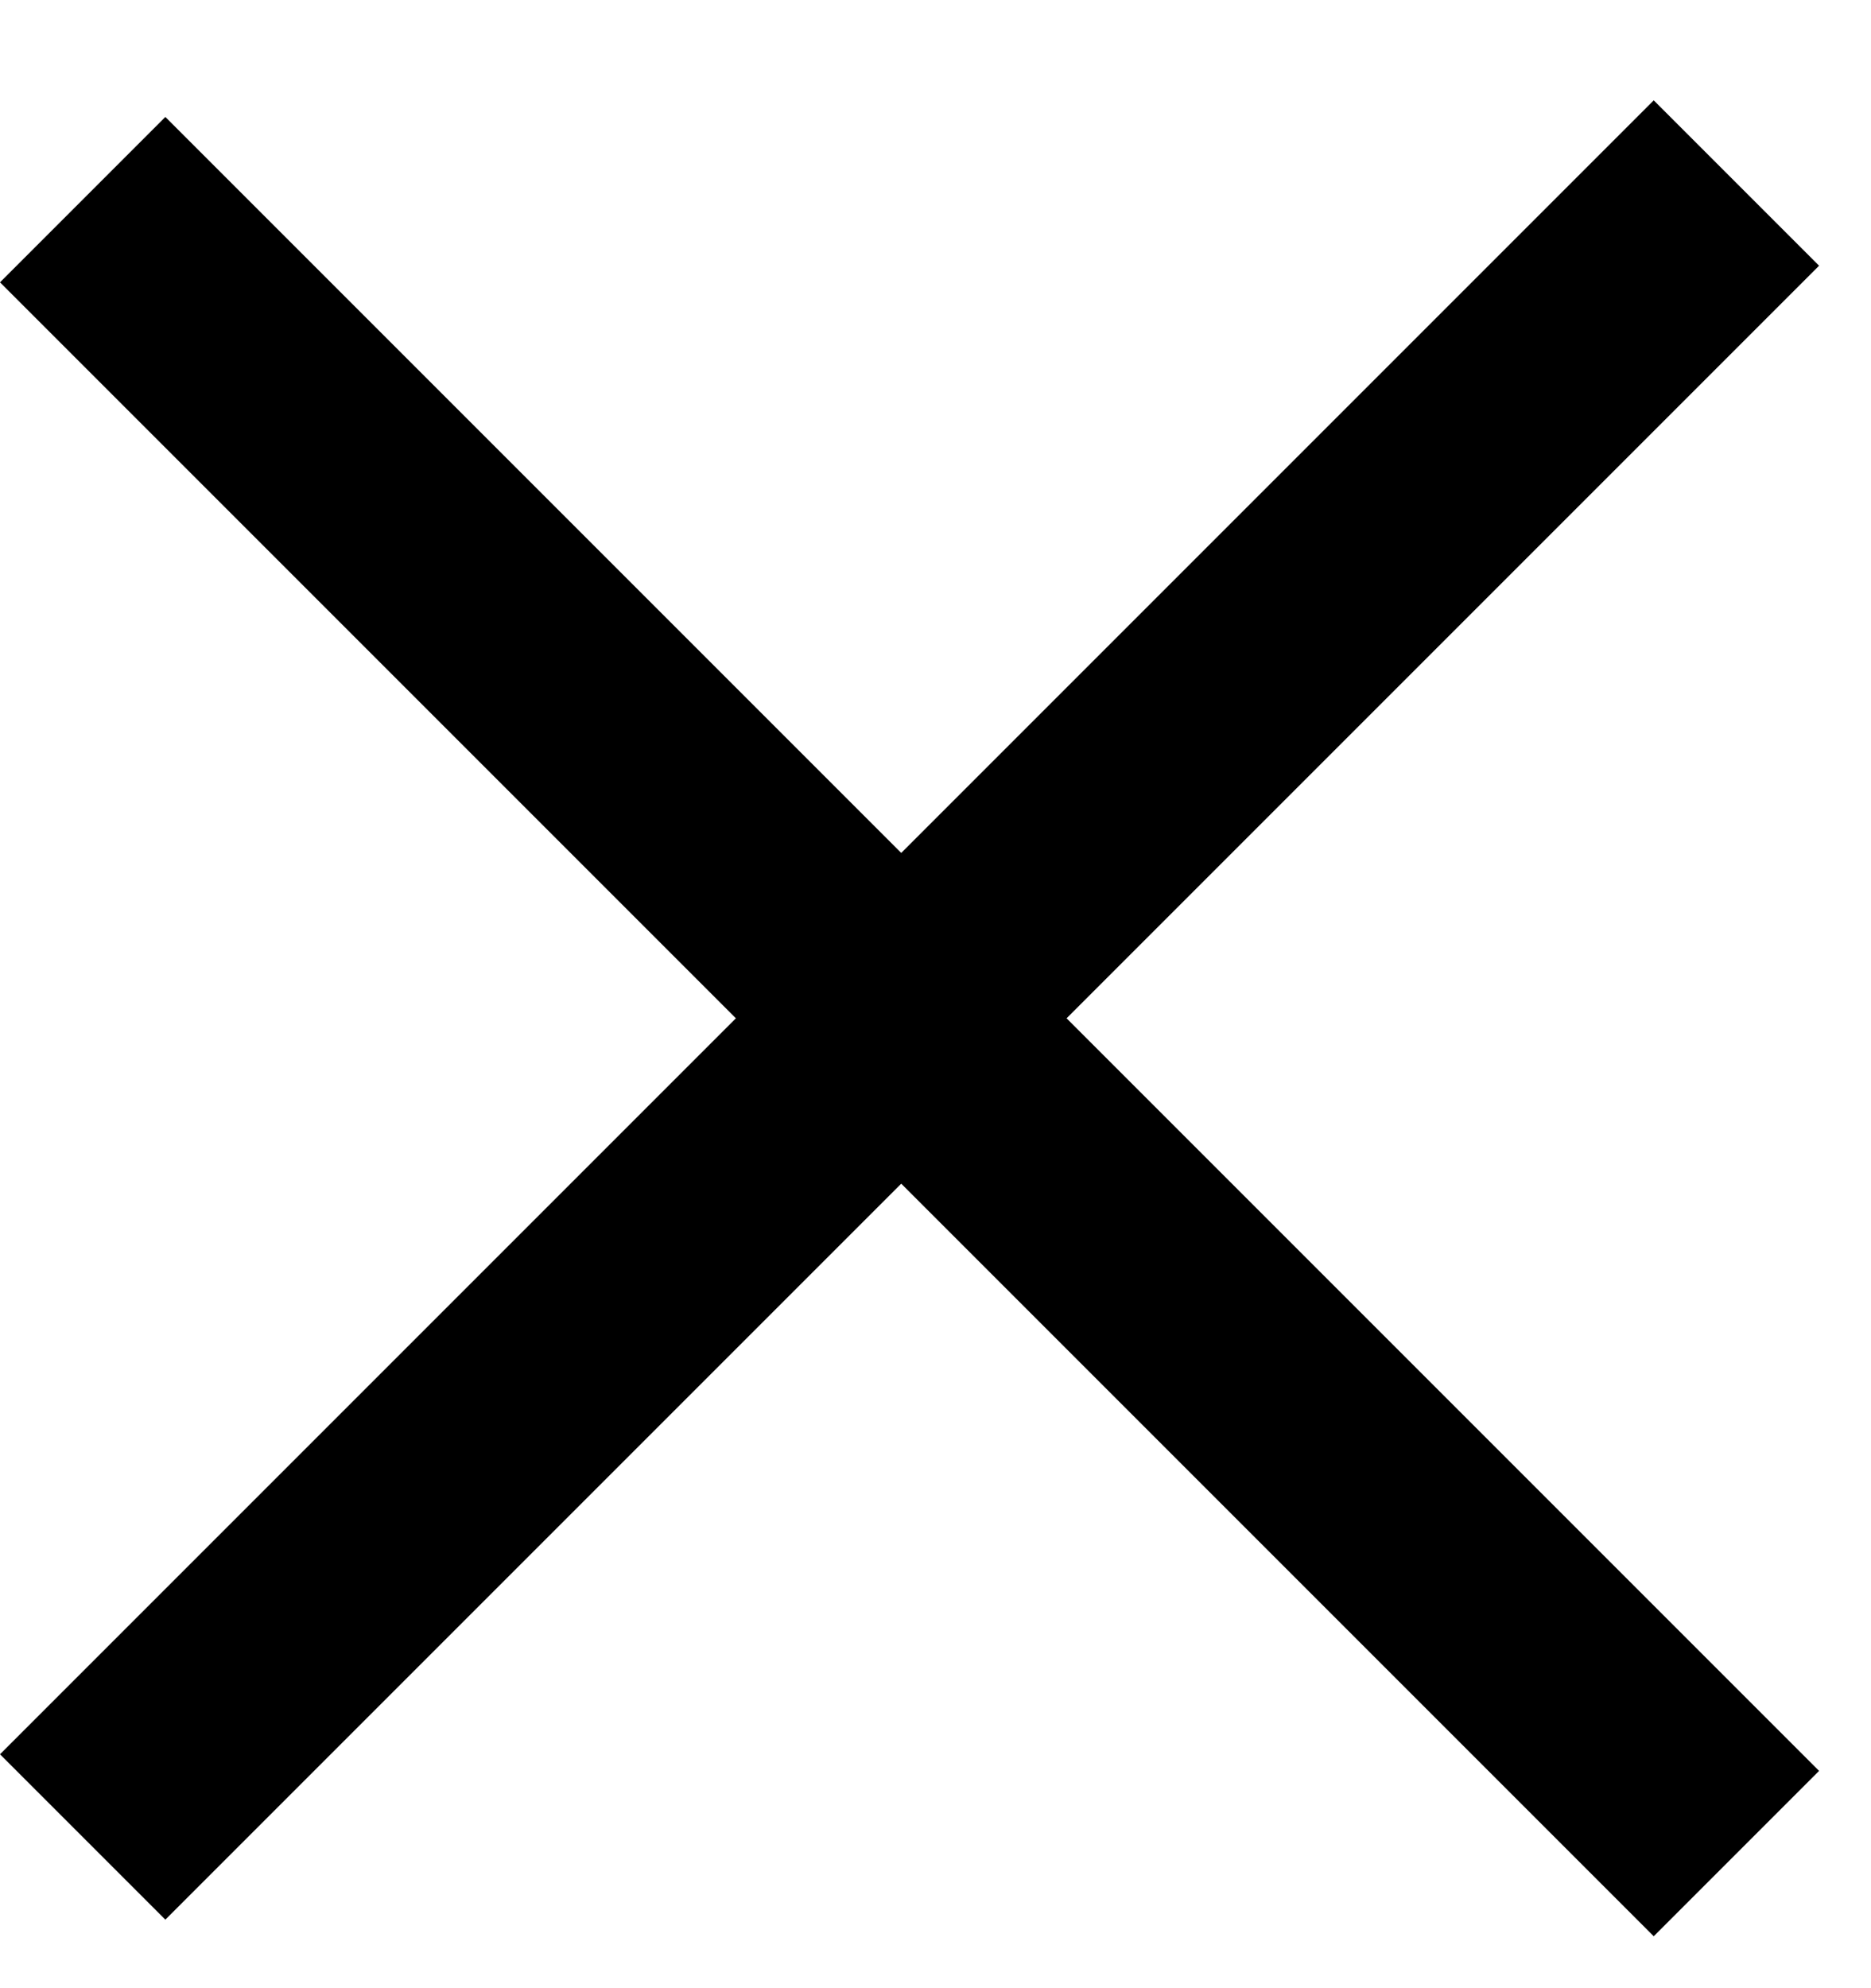 <svg width="16" height="17" viewBox="0 0 16 17" fill="none" xmlns="http://www.w3.org/2000/svg"><path fill="#000" d="M1.414 1l14.142 14.142-1.414 1.414L0 2.414z"/><path fill="#000" d="M0 15L14.142.858l1.414 1.414L1.414 16.414z"/></svg>